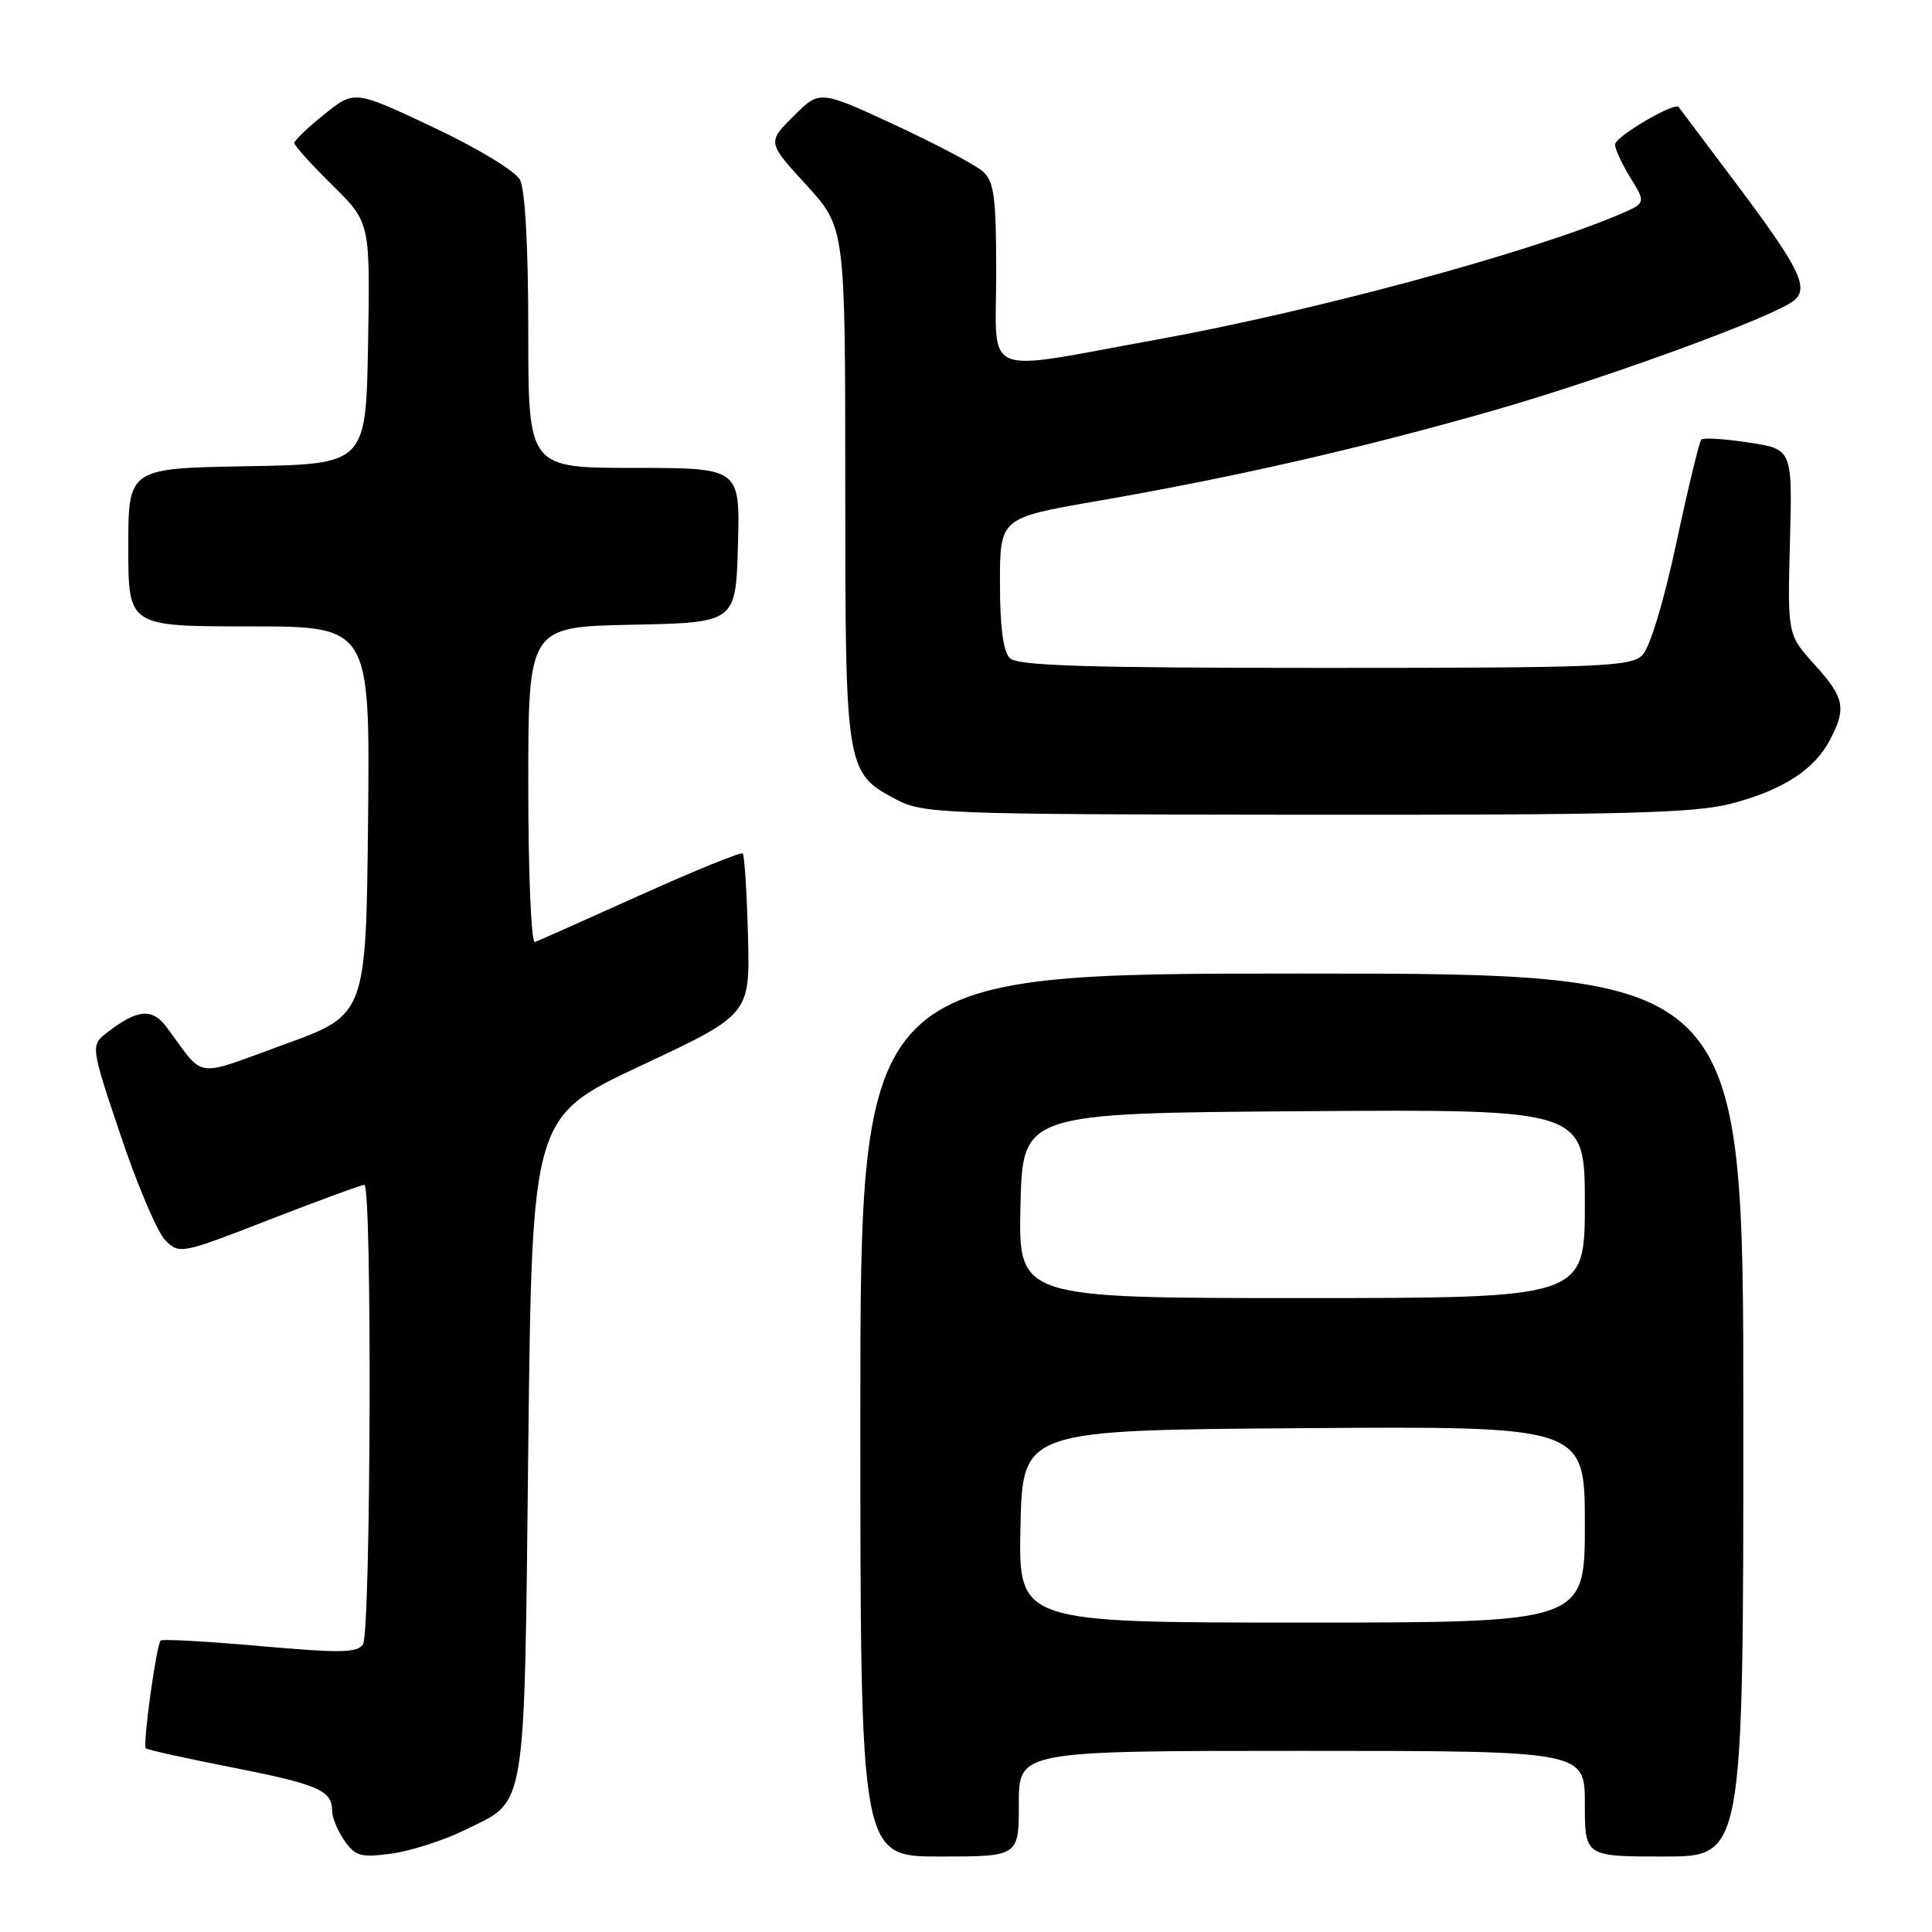 <?xml version="1.0" encoding="UTF-8" standalone="no"?>
<!DOCTYPE svg PUBLIC "-//W3C//DTD SVG 1.1//EN" "http://www.w3.org/Graphics/SVG/1.1/DTD/svg11.dtd" >
<svg xmlns="http://www.w3.org/2000/svg" xmlns:xlink="http://www.w3.org/1999/xlink" version="1.1" viewBox="0 0 256 256">
 <g >
 <path fill="currentColor"
d=" M 61.50 242.53 C 69.88 238.43 69.44 241.06 70.00 191.74 C 70.50 147.97 70.50 147.97 84.94 141.20 C 99.39 134.42 99.39 134.42 99.11 123.96 C 98.96 118.21 98.64 113.31 98.42 113.09 C 98.19 112.86 92.10 115.34 84.88 118.59 C 77.66 121.84 71.36 124.65 70.88 124.83 C 70.39 125.02 70.00 115.75 70.00 104.11 C 70.00 83.06 70.00 83.06 83.75 82.78 C 97.50 82.50 97.50 82.50 97.78 72.25 C 98.07 62.00 98.07 62.00 84.03 62.00 C 70.00 62.00 70.00 62.00 70.00 43.93 C 70.00 32.74 69.58 25.09 68.90 23.82 C 68.29 22.67 63.24 19.61 57.38 16.85 C 46.96 11.94 46.96 11.94 42.98 15.14 C 40.79 16.90 39.00 18.61 39.00 18.95 C 39.00 19.30 41.26 21.80 44.02 24.52 C 49.05 29.47 49.05 29.47 48.77 45.49 C 48.50 61.50 48.50 61.50 32.75 61.78 C 17.00 62.05 17.00 62.05 17.00 72.53 C 17.00 83.00 17.00 83.00 33.02 83.00 C 49.03 83.00 49.03 83.00 48.77 108.73 C 48.50 134.47 48.50 134.47 37.62 138.41 C 25.50 142.81 27.23 143.06 22.10 136.13 C 20.19 133.54 18.22 133.70 14.24 136.78 C 11.98 138.53 11.98 138.53 16.00 150.49 C 18.21 157.08 20.87 163.31 21.91 164.35 C 23.76 166.21 24.03 166.16 35.68 161.62 C 42.22 159.08 47.89 157.00 48.28 157.00 C 49.32 157.00 49.14 216.23 48.10 217.88 C 47.37 219.02 45.11 219.06 34.46 218.11 C 27.44 217.49 21.51 217.16 21.29 217.38 C 20.71 217.96 18.89 231.22 19.32 231.66 C 19.52 231.86 24.59 232.98 30.59 234.16 C 42.12 236.43 44.00 237.23 44.00 239.90 C 44.00 240.81 44.74 242.61 45.64 243.89 C 47.09 245.96 47.81 246.16 51.89 245.61 C 54.42 245.26 58.75 243.88 61.50 242.53 Z  M 135.00 239.00 C 135.00 232.00 135.00 232.00 172.50 232.00 C 210.00 232.00 210.00 232.00 210.00 239.00 C 210.00 246.00 210.00 246.00 220.50 246.00 C 231.00 246.00 231.00 246.00 231.00 187.50 C 231.00 129.00 231.00 129.00 172.50 129.00 C 114.00 129.00 114.00 129.00 114.00 187.50 C 114.00 246.00 114.00 246.00 124.50 246.00 C 135.00 246.00 135.00 246.00 135.00 239.00 Z  M 229.41 106.48 C 236.24 104.70 240.45 101.97 242.52 97.97 C 244.68 93.79 244.40 92.44 240.43 88.05 C 236.85 84.09 236.85 84.09 237.18 71.80 C 237.50 59.51 237.50 59.51 231.70 58.64 C 228.52 58.15 225.69 57.97 225.43 58.24 C 225.17 58.50 223.68 64.66 222.13 71.92 C 220.45 79.77 218.62 85.81 217.62 86.81 C 216.09 88.34 212.09 88.50 175.51 88.50 C 143.73 88.50 134.82 88.22 133.80 87.20 C 132.93 86.34 132.50 83.02 132.50 77.27 C 132.50 68.63 132.50 68.63 145.27 66.41 C 163.56 63.24 180.26 59.43 197.72 54.44 C 212.72 50.15 235.16 41.95 237.73 39.81 C 239.74 38.14 238.43 35.49 230.19 24.51 C 226.06 19.01 222.57 14.36 222.43 14.18 C 221.90 13.47 214.00 18.12 214.00 19.15 C 214.00 19.76 214.93 21.76 216.06 23.59 C 218.12 26.92 218.12 26.92 214.31 28.53 C 202.10 33.66 173.89 41.27 153.11 45.03 C 129.66 49.28 132.00 50.27 132.00 36.15 C 132.00 26.14 131.73 24.07 130.25 22.73 C 129.29 21.87 124.02 19.08 118.55 16.54 C 108.60 11.93 108.60 11.93 105.14 15.40 C 101.67 18.86 101.67 18.86 106.84 24.51 C 112.00 30.16 112.00 30.16 112.00 64.13 C 112.00 102.09 112.05 102.39 118.77 105.94 C 122.34 107.82 124.73 107.91 173.04 107.96 C 215.13 107.99 224.56 107.75 229.41 106.48 Z  M 135.22 202.25 C 135.50 189.50 135.50 189.50 172.75 189.24 C 210.00 188.98 210.00 188.98 210.00 201.99 C 210.00 215.00 210.00 215.00 172.47 215.00 C 134.94 215.00 134.94 215.00 135.22 202.25 Z  M 135.22 159.75 C 135.50 147.50 135.50 147.50 172.75 147.24 C 210.00 146.98 210.00 146.98 210.00 159.49 C 210.00 172.00 210.00 172.00 172.47 172.00 C 134.94 172.00 134.94 172.00 135.22 159.75 Z "/>
</g>
</svg>